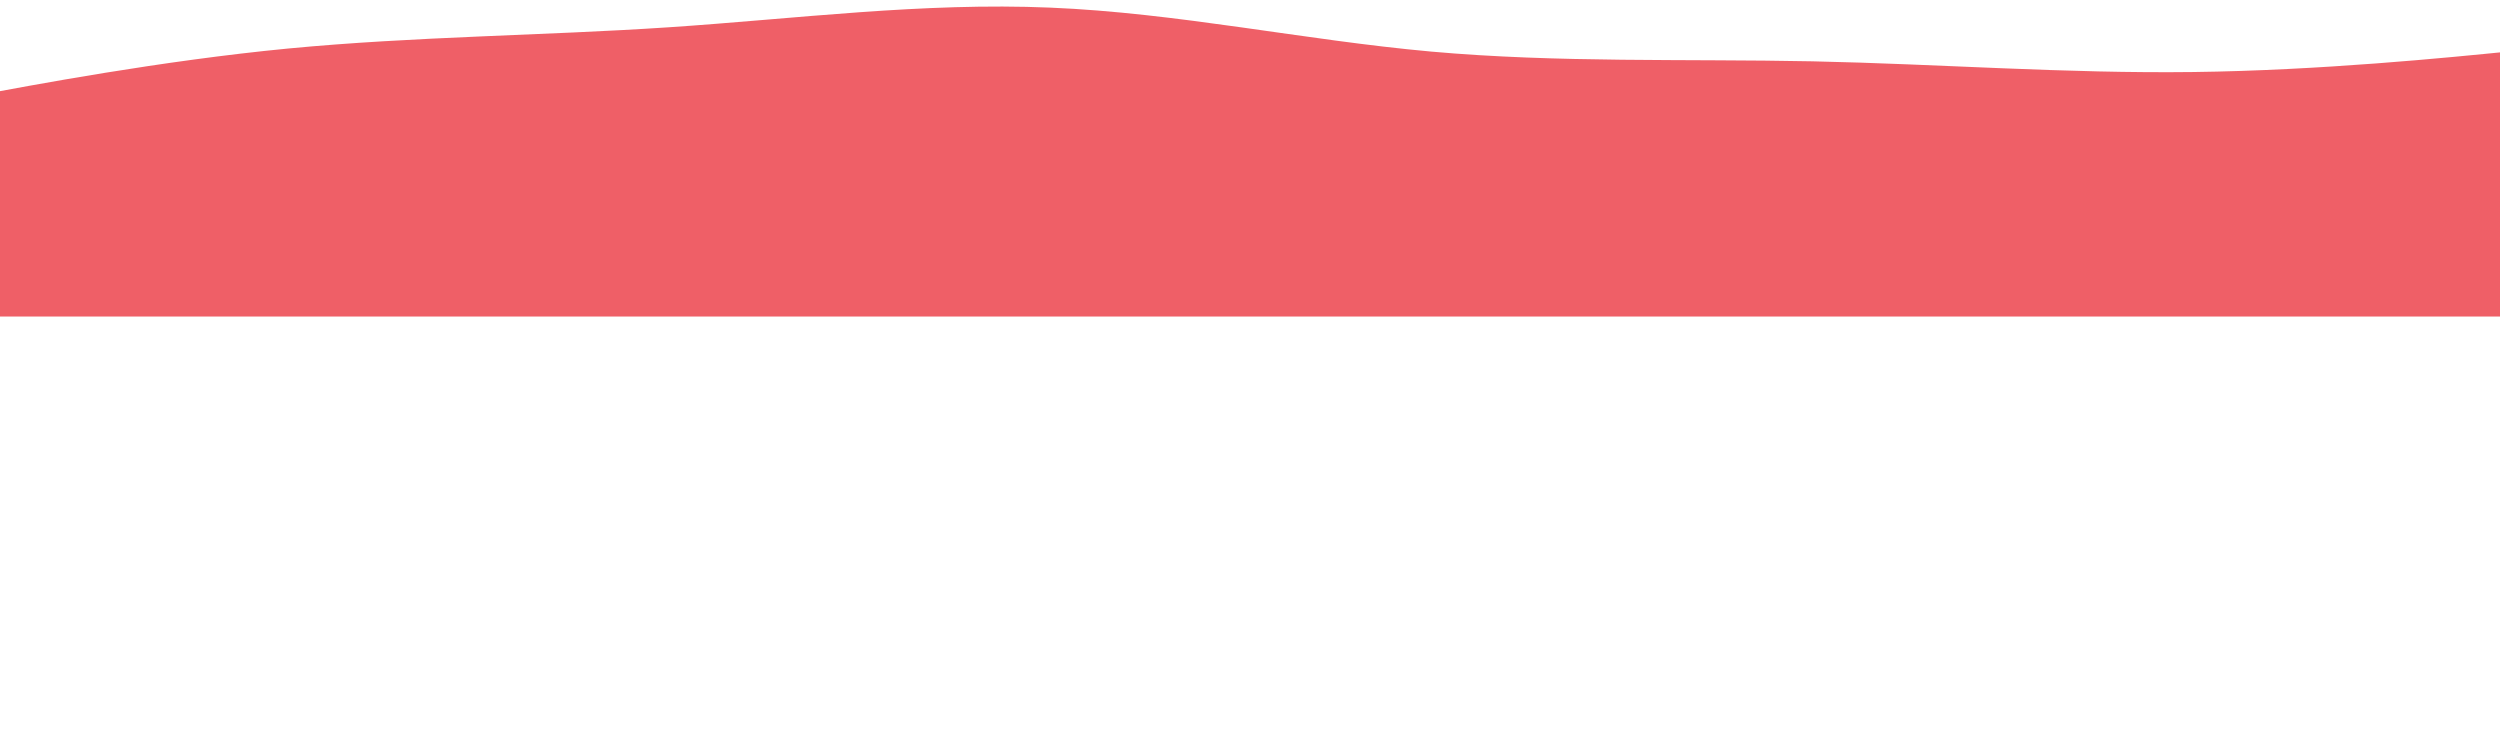 <?xml version="1.0" encoding="UTF-8" standalone="no"?>
<svg
   id="visual"
   viewBox="0 0 900 270"
   width="900"
   height="270"
   version="1.1"
   sodipodi:docname="Layer2.svg"
   inkscape:version="1.3 (0e150ed6c4, 2023-07-21)"
   xmlns:inkscape="http://www.inkscape.org/namespaces/inkscape"
   xmlns:sodipodi="http://sodipodi.sourceforge.net/DTD/sodipodi-0.dtd"
   xmlns="http://www.w3.org/2000/svg"
   xmlns:svg="http://www.w3.org/2000/svg">
  <defs
     id="defs320" />
  <sodipodi:namedview
     id="namedview318"
     pagecolor="#ffffff"
     bordercolor="#000000"
     borderopacity="0.25"
     inkscape:showpageshadow="2"
     inkscape:pageopacity="0.0"
     inkscape:pagecheckerboard="0"
     inkscape:deskcolor="#d1d1d1"
     showgrid="false"
     inkscape:zoom="1.7116667"
     inkscape:cx="449.85393"
     inkscape:cy="301.46056"
     inkscape:window-width="3840"
     inkscape:window-height="1965"
     inkscape:window-x="0"
     inkscape:window-y="0"
     inkscape:window-maximized="1"
     inkscape:current-layer="visual" />
  <path
     d="m -33.847,39.164 22.956,-4.315 C 12.064,30.534 57.975,21.904 103.672,17.473 c 45.804,-4.373 91.288,-4.603 137.092,-7.652 45.697,-3.049 91.609,-9.033 137.306,-7.077 45.804,1.899 91.288,11.68 137.092,15.822 45.697,4.085 91.609,2.589 137.306,3.51 45.804,0.978 91.288,4.43 137.092,3.855 45.697,-0.575 91.609,-5.178 114.564,-7.48 l 22.956,-2.301 v 97.811 h -22.956 c -22.956,0 -68.867,0 -114.564,0 -45.804,0 -91.288,0 -137.092,0 -45.697,0 -91.609,0 -137.306,0 -45.804,0 -91.288,0 -137.092,0 -45.697,0 -91.609,0 -137.306,0 -45.804,0 -91.288,0 -137.092,0 -45.697,0 -91.609,0 -114.564,0 H -33.847 Z"
     fill="#ef5f67"
     id="path309"
     style="stroke-width:0.784" />
</svg>
